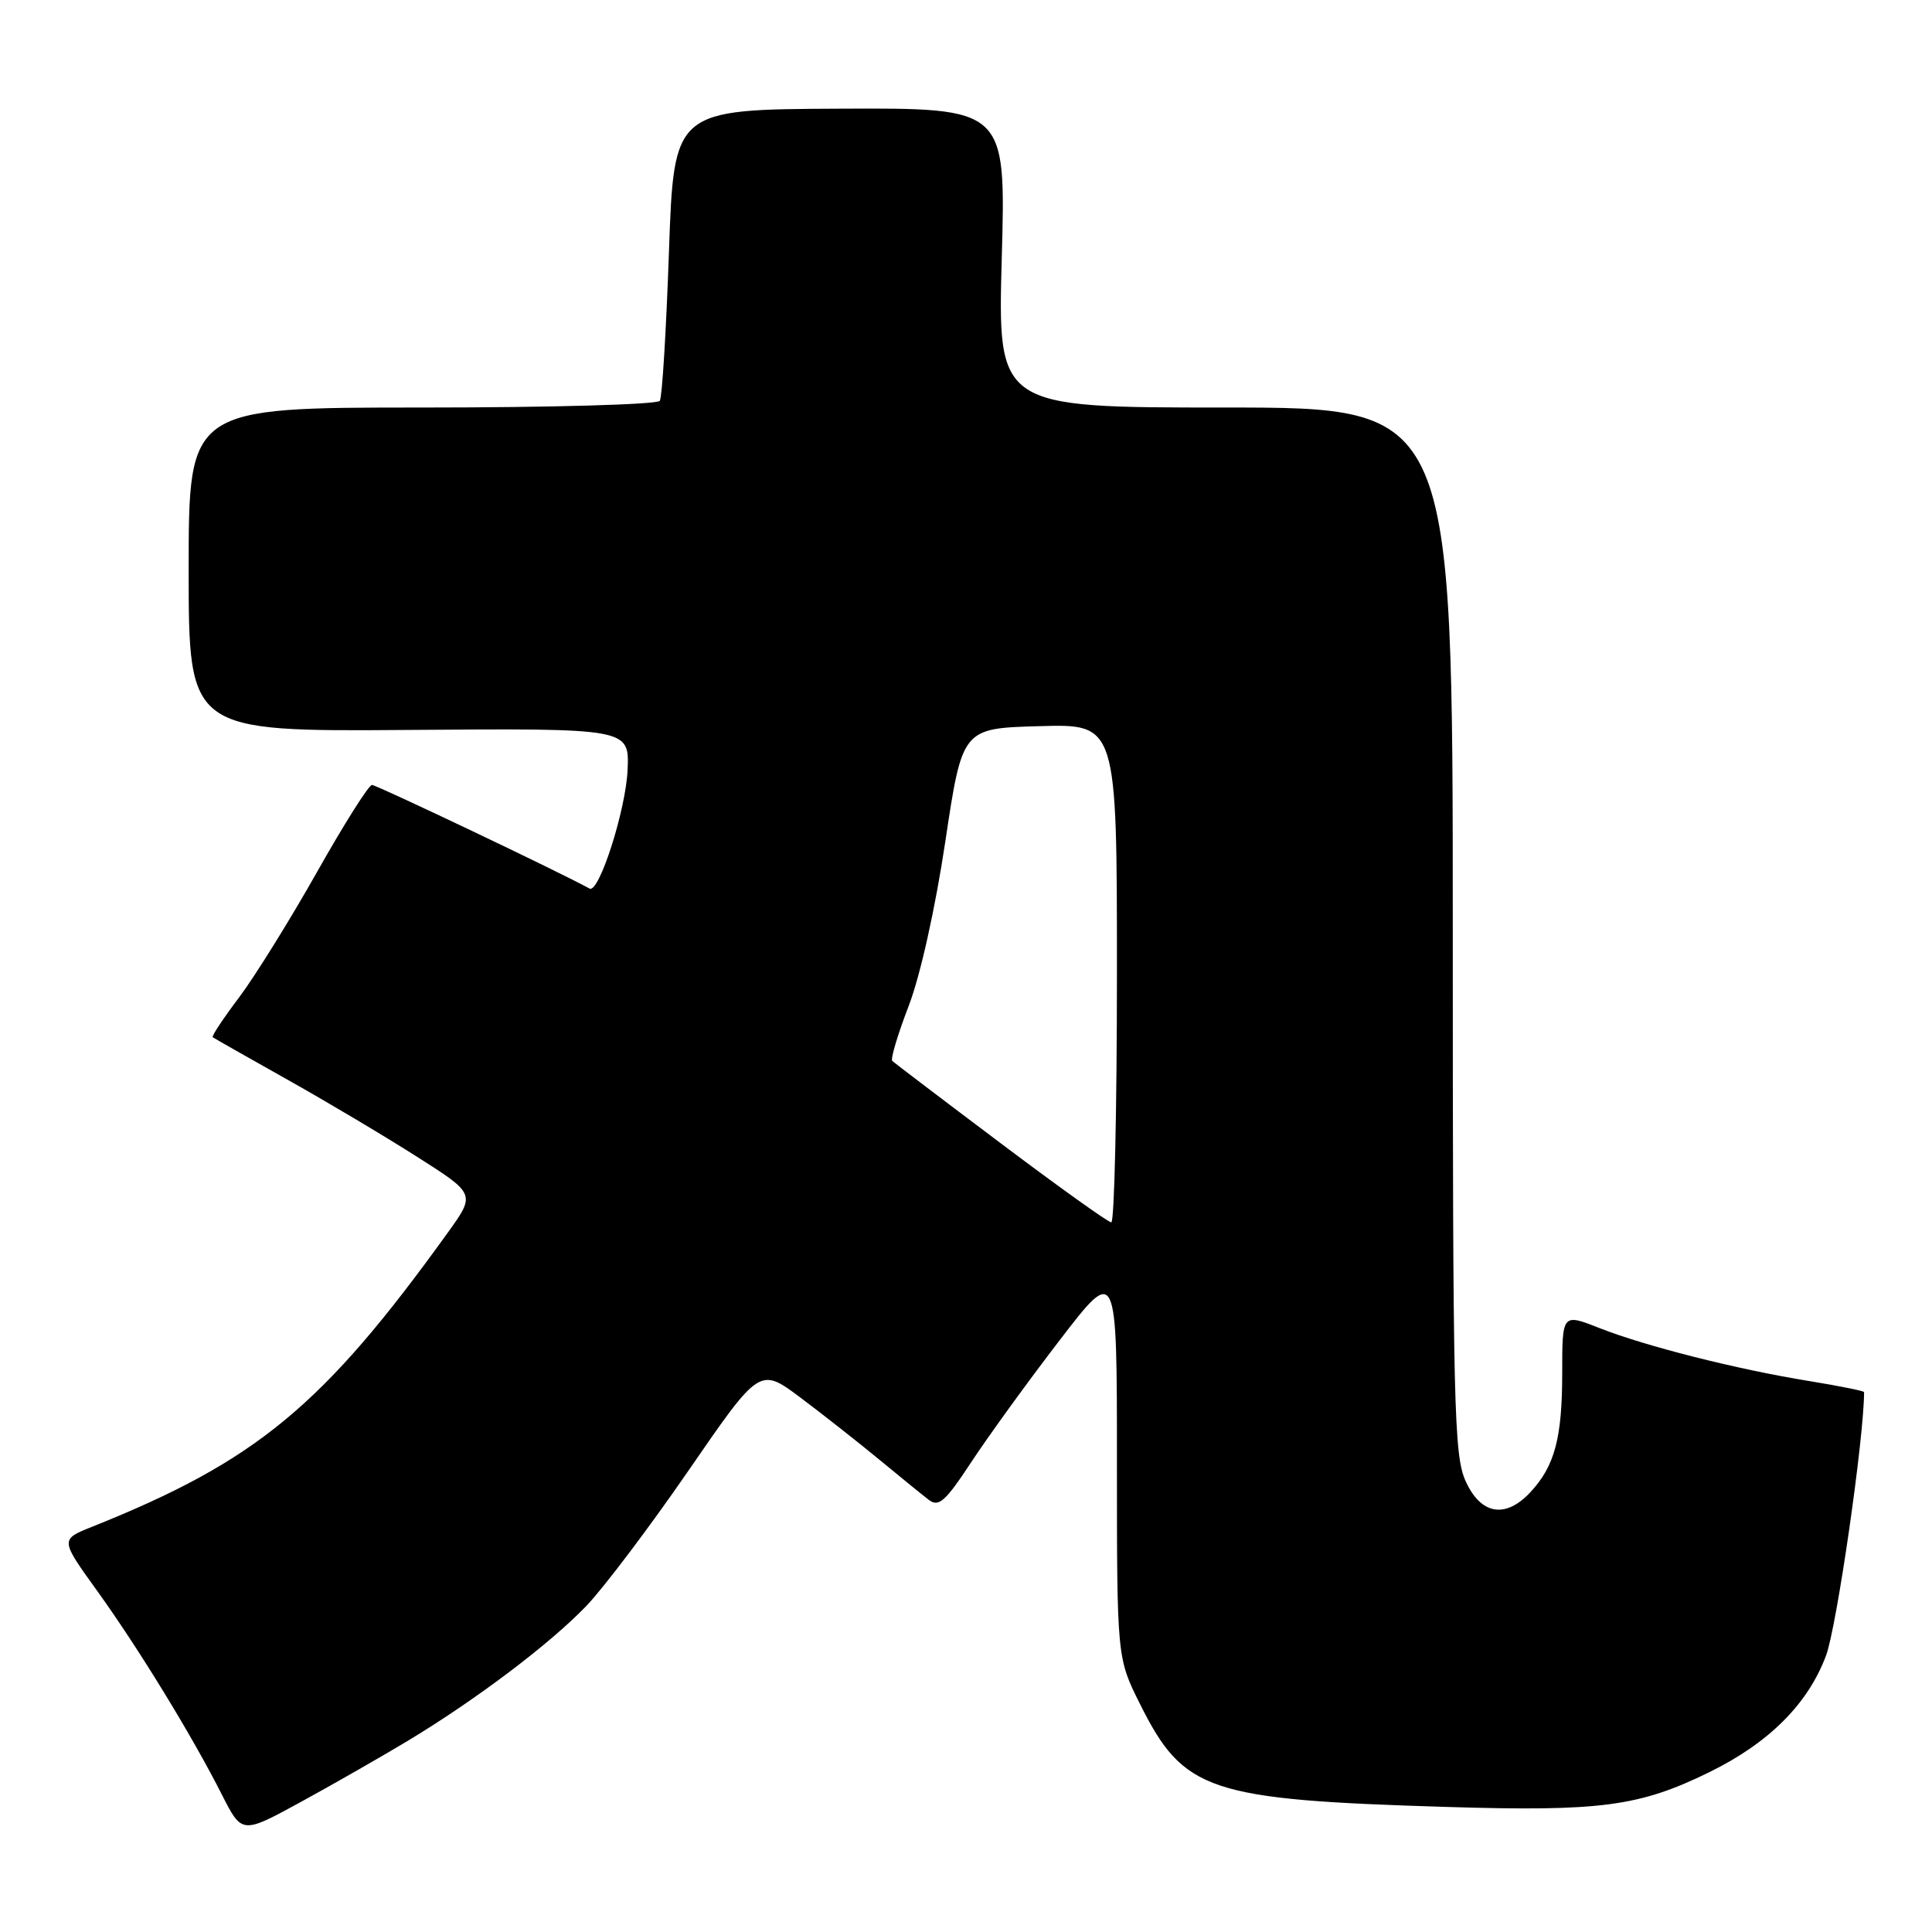 <?xml version="1.0" encoding="UTF-8" standalone="no"?>
<!DOCTYPE svg PUBLIC "-//W3C//DTD SVG 1.1//EN" "http://www.w3.org/Graphics/SVG/1.1/DTD/svg11.dtd" >
<svg xmlns="http://www.w3.org/2000/svg" xmlns:xlink="http://www.w3.org/1999/xlink" version="1.1" viewBox="0 0 256 256">
 <g >
 <path fill="currentColor"
d=" M 54.00 230.69 C 63.11 225.19 72.77 217.90 77.67 212.82 C 79.96 210.44 86.07 202.35 91.25 194.83 C 100.67 181.15 100.67 181.15 106.09 185.21 C 109.06 187.44 113.75 191.13 116.50 193.40 C 119.25 195.67 122.20 198.07 123.06 198.73 C 124.38 199.75 125.25 198.98 128.71 193.72 C 130.96 190.30 136.22 183.04 140.40 177.60 C 148.00 167.70 148.00 167.70 148.00 193.69 C 148.00 219.68 148.00 219.68 151.06 225.80 C 156.85 237.38 160.09 238.47 191.73 239.43 C 212.10 240.05 217.22 239.37 226.50 234.82 C 234.39 230.95 239.56 225.79 241.96 219.37 C 243.38 215.57 247.00 190.52 247.00 184.46 C 247.00 184.31 243.74 183.65 239.75 183.00 C 230.13 181.44 218.07 178.39 211.95 175.98 C 207.00 174.03 207.00 174.03 207.00 181.95 C 207.00 190.57 206.00 194.29 202.76 197.75 C 199.46 201.27 196.21 200.70 194.20 196.25 C 192.65 192.84 192.50 186.27 192.50 123.25 C 192.50 54.00 192.50 54.00 162.34 54.00 C 132.19 54.00 132.19 54.00 132.74 34.15 C 133.29 14.30 133.29 14.30 111.30 14.40 C 89.30 14.50 89.30 14.50 88.64 33.36 C 88.28 43.73 87.74 52.61 87.43 53.11 C 87.13 53.60 73.05 54.00 55.94 54.00 C 25.00 54.00 25.00 54.00 25.00 75.47 C 25.00 96.94 25.00 96.94 54.20 96.72 C 83.39 96.50 83.39 96.50 83.16 102.00 C 82.93 107.33 79.37 118.43 78.12 117.74 C 74.37 115.66 49.88 104.00 49.29 104.01 C 48.85 104.02 45.58 109.21 42.00 115.56 C 38.42 121.90 33.78 129.37 31.69 132.15 C 29.59 134.93 28.01 137.31 28.19 137.44 C 28.36 137.57 32.77 140.07 38.00 143.01 C 43.23 145.94 50.99 150.56 55.26 153.28 C 63.02 158.21 63.02 158.21 59.32 163.35 C 42.82 186.28 33.99 193.59 12.24 202.29 C 7.97 203.99 7.97 203.99 12.84 210.75 C 18.35 218.40 25.44 229.98 29.38 237.76 C 32.05 243.03 32.05 243.03 39.77 238.82 C 44.02 236.50 50.42 232.84 54.00 230.69 Z  M 132.59 151.48 C 124.94 145.73 118.48 140.82 118.23 140.57 C 117.98 140.32 118.96 137.05 120.40 133.31 C 121.95 129.28 123.93 120.37 125.26 111.50 C 127.51 96.50 127.51 96.50 137.76 96.22 C 148.00 95.93 148.00 95.93 148.00 128.97 C 148.00 147.13 147.66 161.99 147.25 161.97 C 146.84 161.96 140.24 157.24 132.59 151.48 Z "/>
</g>
</svg>